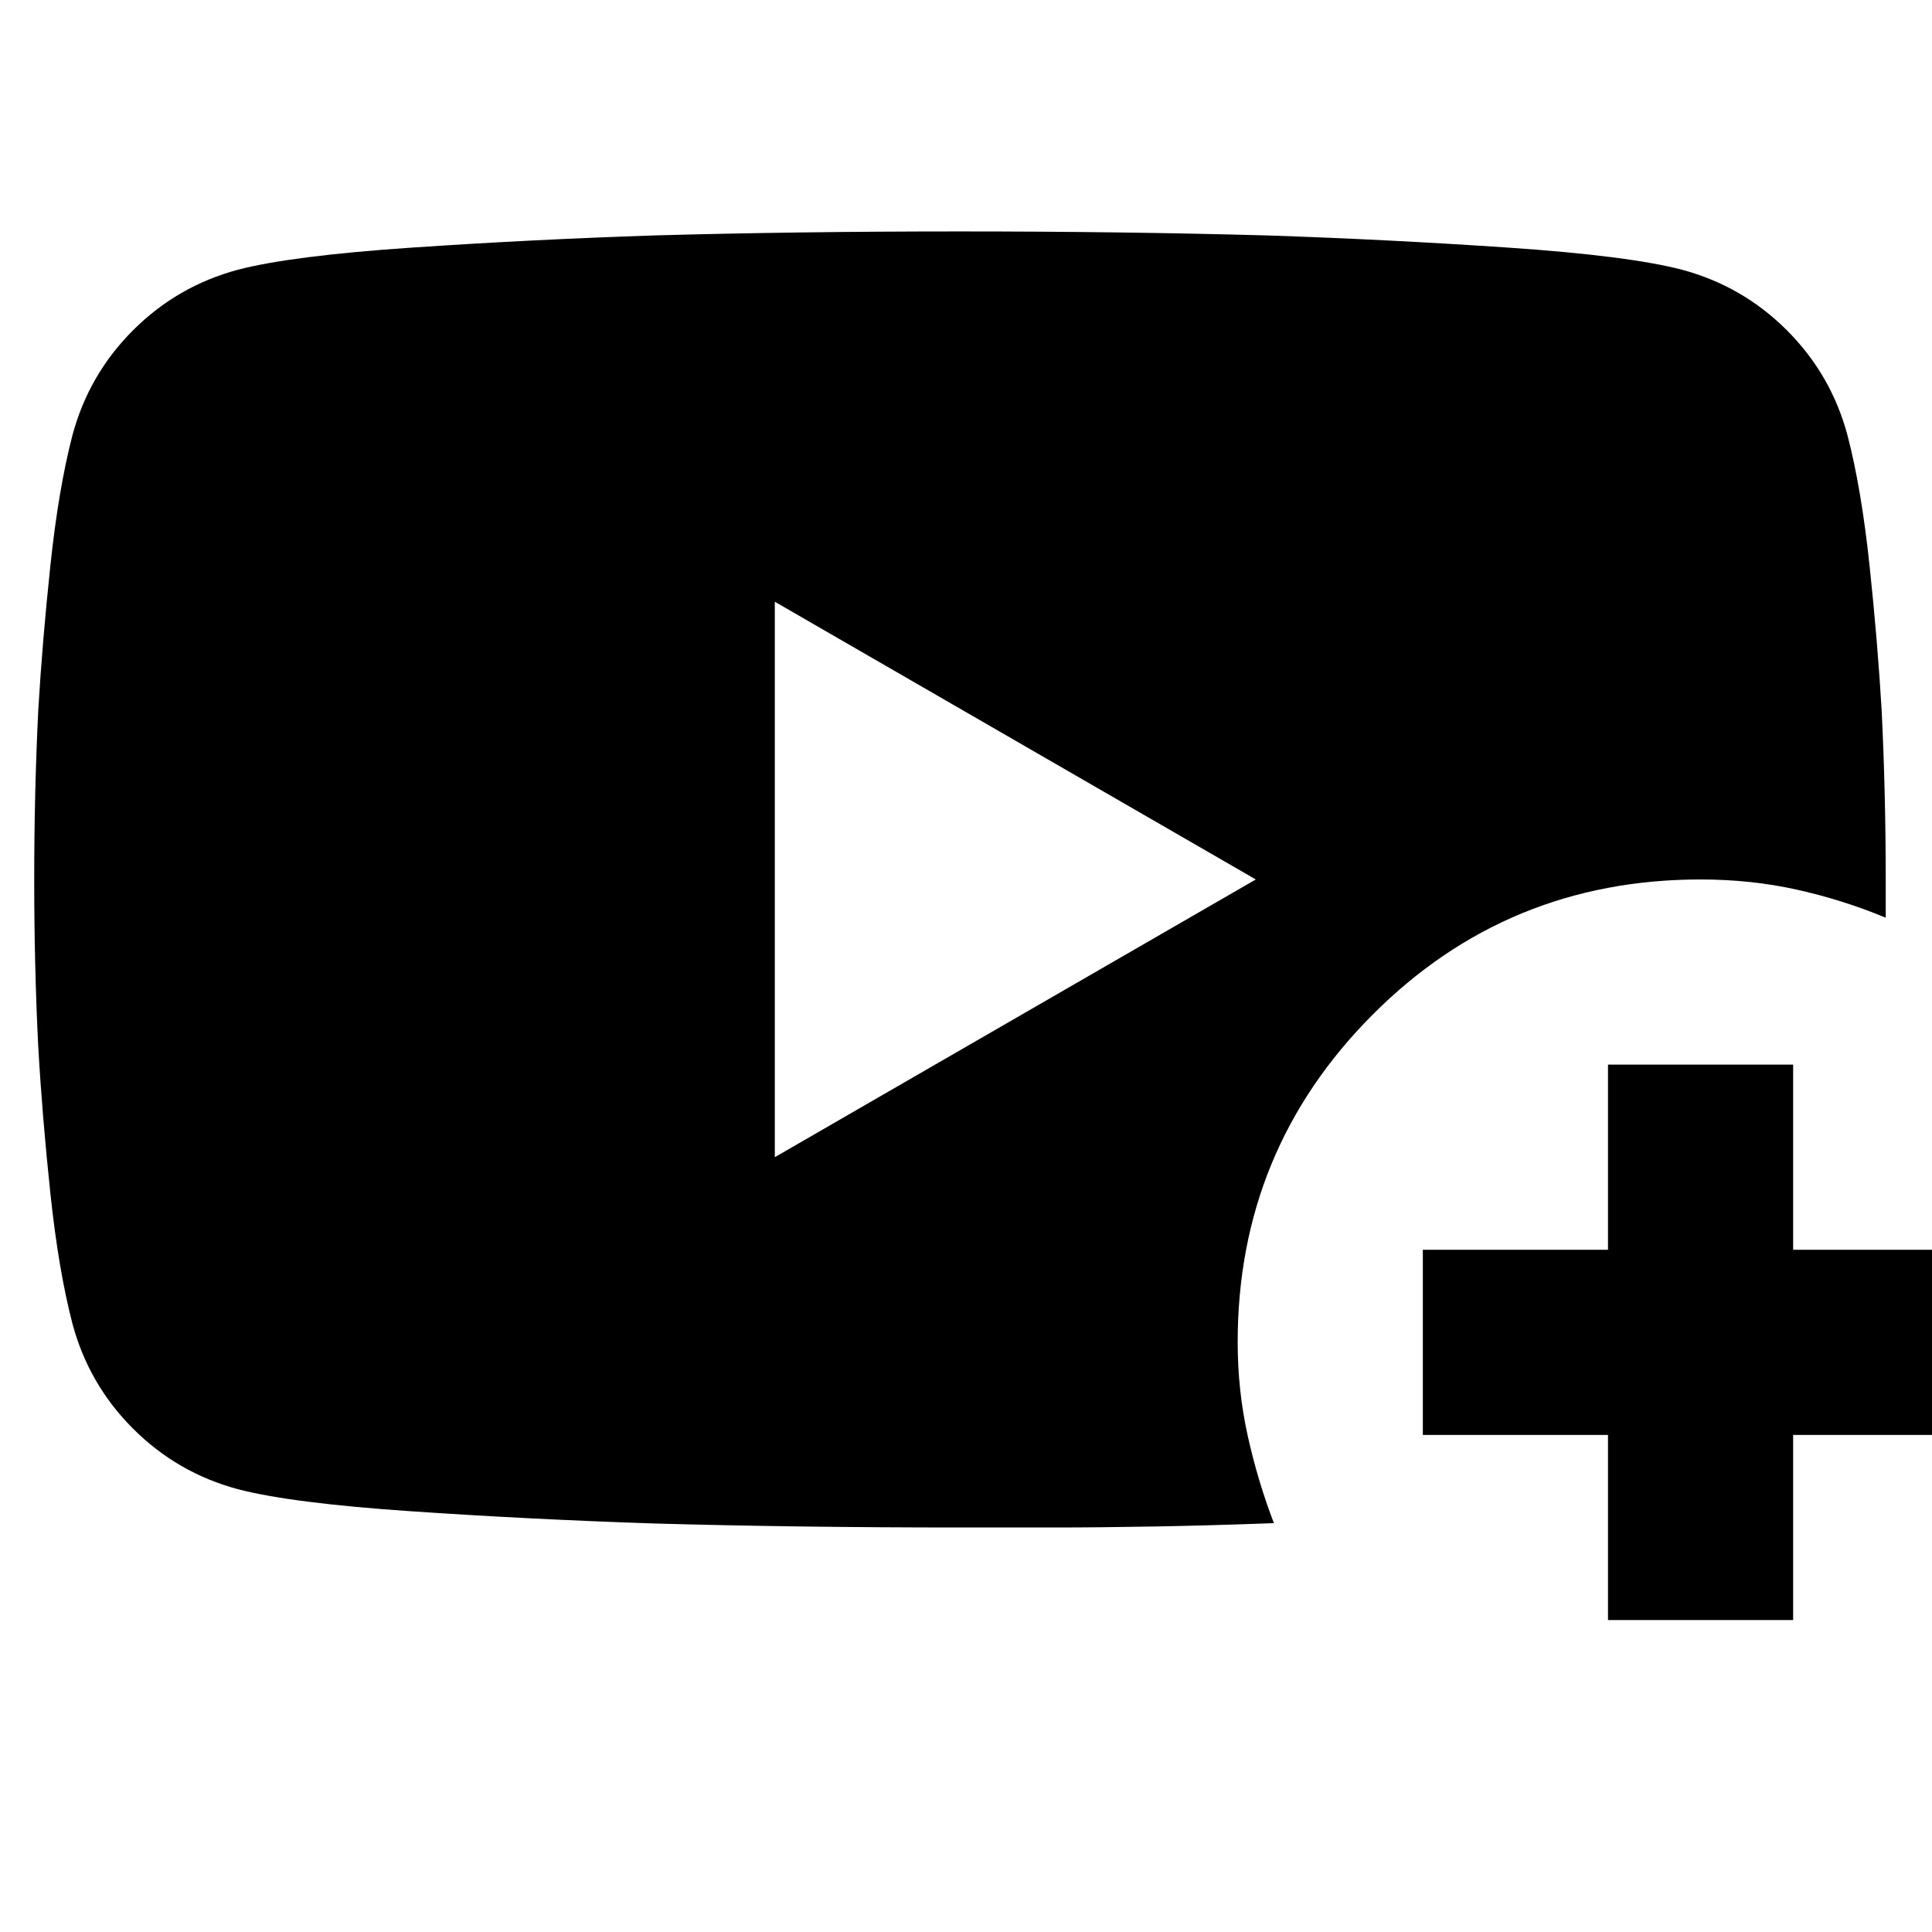 <svg xmlns="http://www.w3.org/2000/svg" height="24" viewBox="0 -960 960 960" width="24"><path d="M633-203.16q-31 1.16-59.07 1.66t-49.84.5h-46.98q-81.35 0-152.38-2-60.73-2-120.32-6.05-59.6-4.04-86.21-10.98-30.09-8.09-52.07-30.06-21.99-21.96-30.09-52.02-6.94-26.59-10.99-64.74Q21-405 19-440q-2-40-2-83t2-83.91q2-34.09 6.05-72.24 4.05-38.15 10.99-64.74 8.1-30.06 30.09-52.02 21.98-21.97 52.07-30.06 26.61-6.94 86.21-10.98Q264-841 324.63-843q70.93-2 152.15-2T630-843q60 2 119.59 6.05 59.6 4.04 86.21 10.98 30.09 8.09 52.07 30.06 21.99 21.96 30.09 52.02 6.94 26.59 10.99 64.74Q933-641 935-606.75q2 41.1 2 83.34V-504q-21.58-8.94-44.29-13.97Q870-523 845-523q-96 0-163 67.24-67 67.23-67 162.62 0 24.14 5 46.64t13 43.34ZM385-385l239-138-239-138v276Zm414 230v-92h-92v-92h92v-92h92v92h92v92h-92v92h-92Z"/></svg>